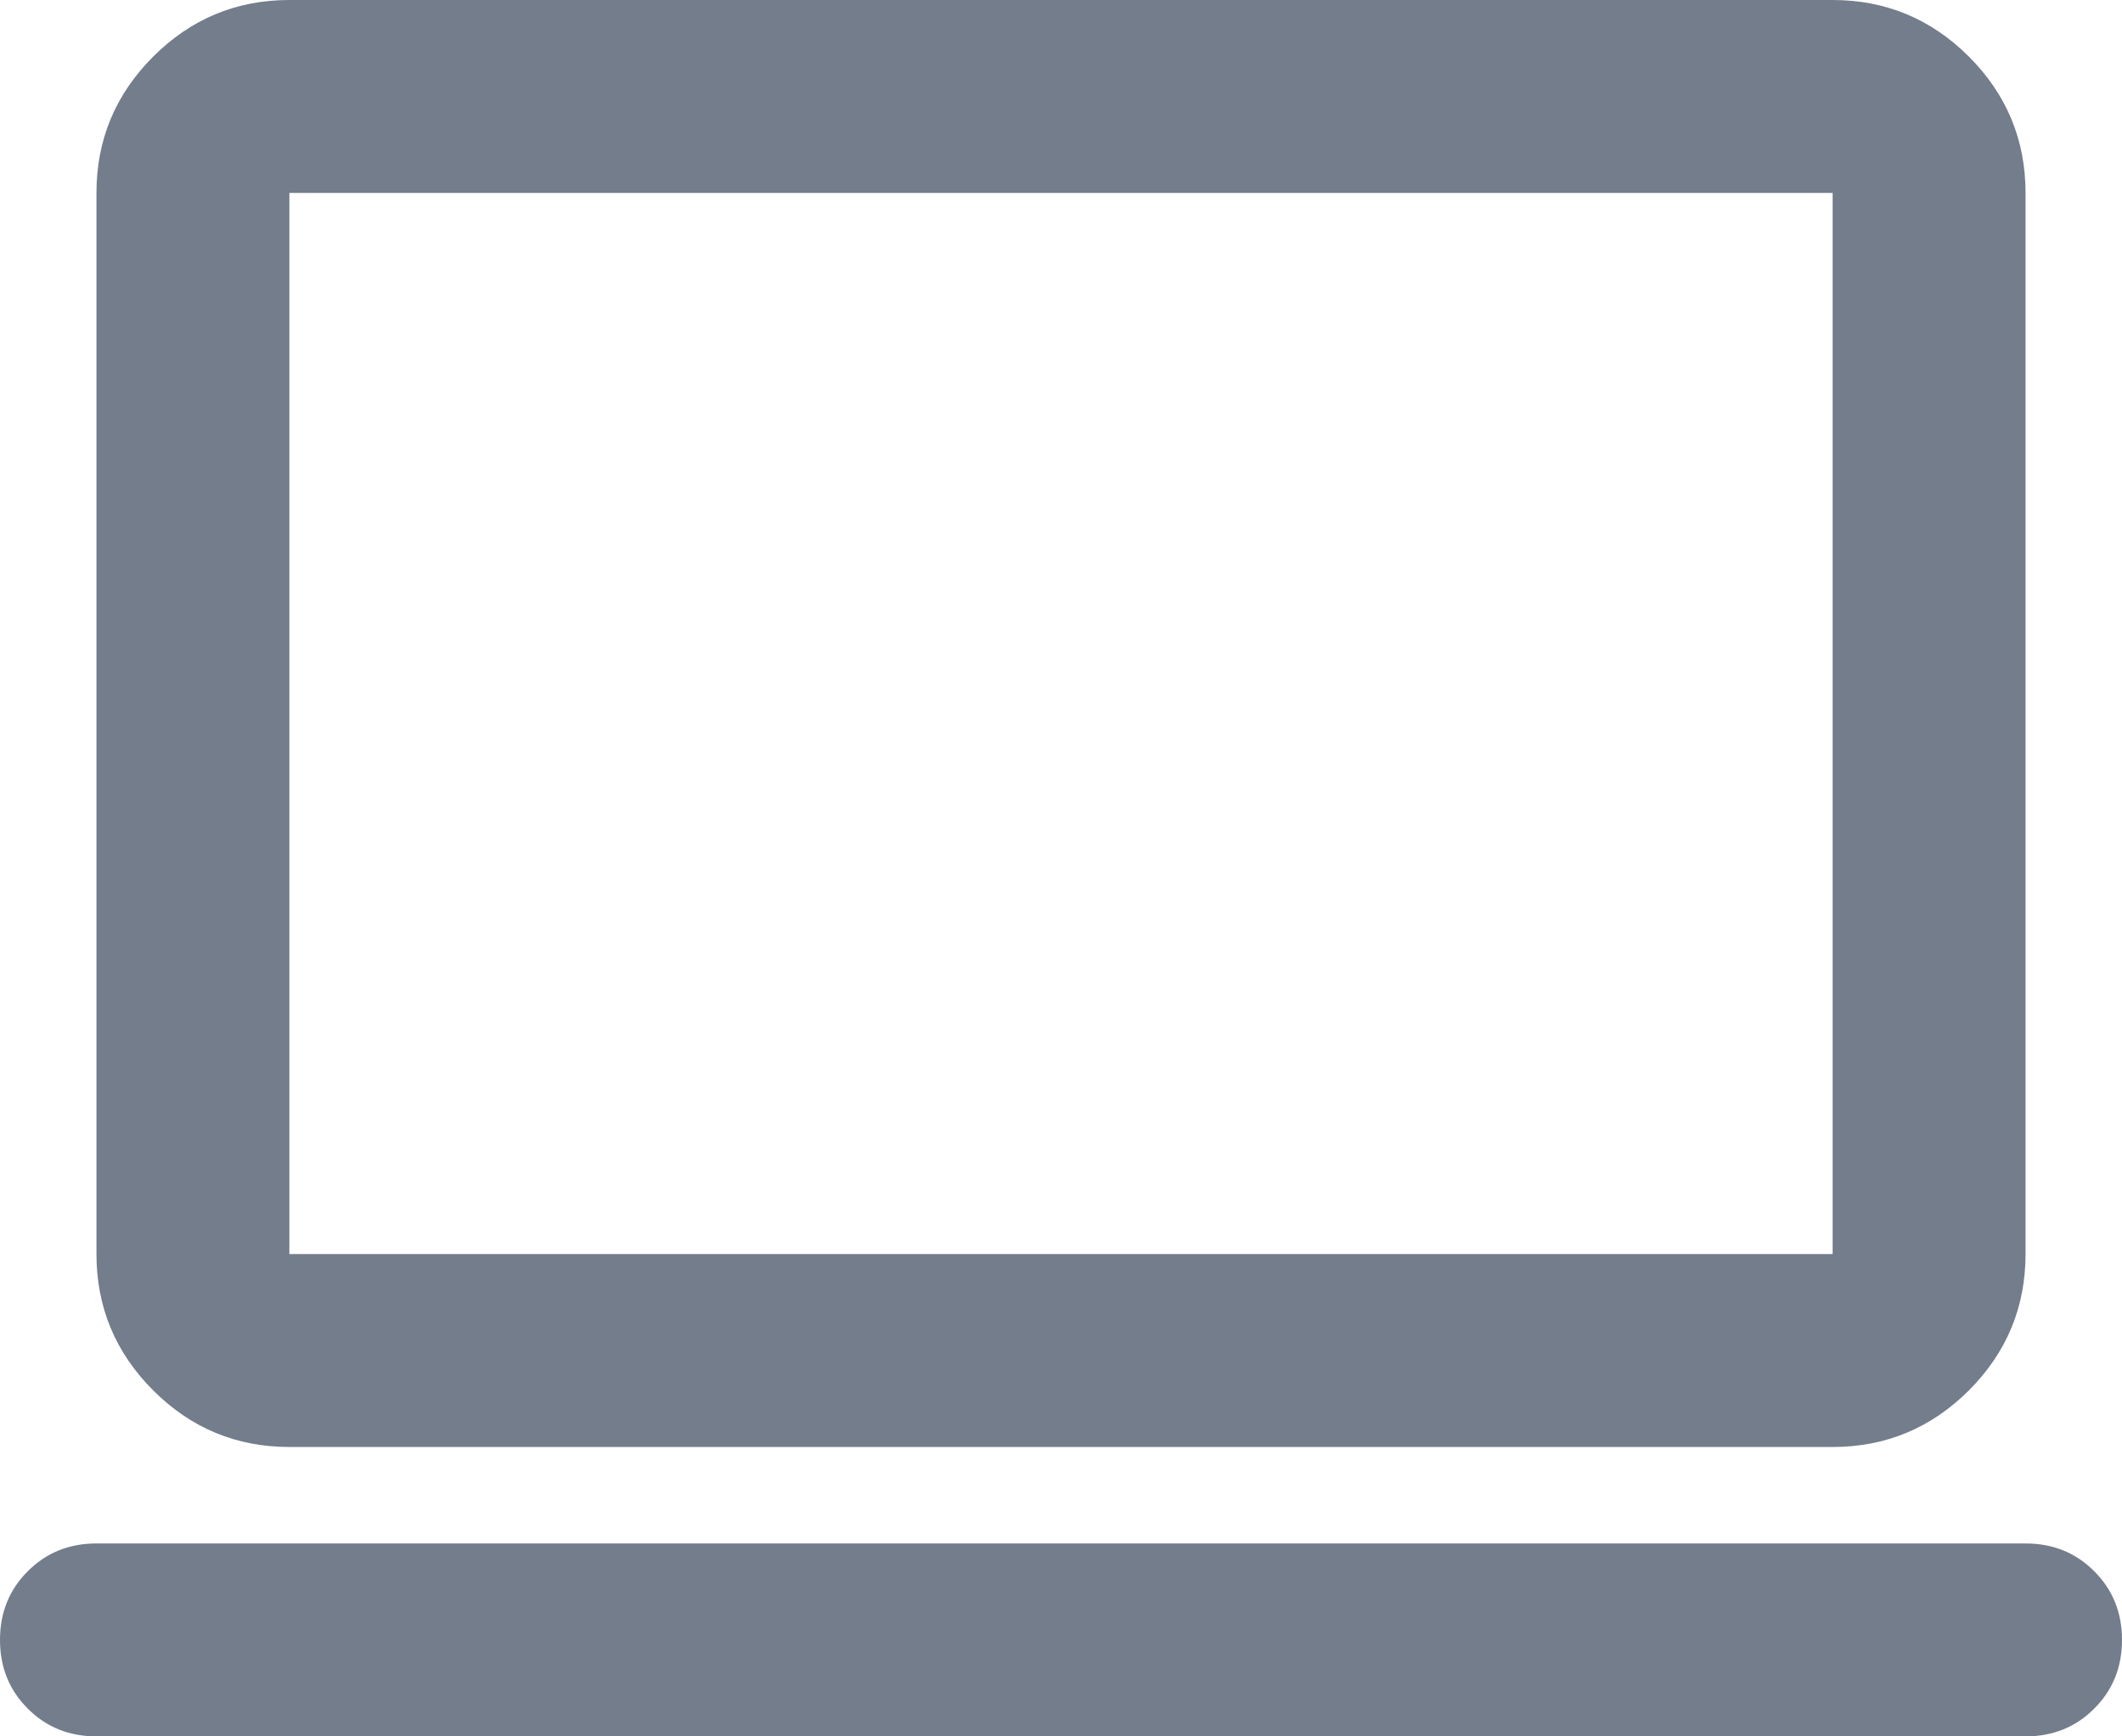 <svg width="22" height="18" viewBox="0 0 22 18" fill="none" xmlns="http://www.w3.org/2000/svg">
<path d="M3 15C2.45 15 1.979 14.804 1.588 14.413C1.196 14.021 1 13.55 1 13V2C1 1.45 1.196 0.979 1.588 0.587C1.979 0.196 2.45 0 3 0H19C19.55 0 20.021 0.196 20.413 0.587C20.804 0.979 21 1.45 21 2V13C21 13.55 20.804 14.021 20.413 14.413C20.021 14.804 19.55 15 19 15H3ZM3 13H19V2H3V13ZM1 18C0.717 18 0.479 17.904 0.288 17.712C0.096 17.521 0 17.283 0 17C0 16.717 0.096 16.479 0.288 16.288C0.479 16.096 0.717 16 1 16H21C21.283 16 21.521 16.096 21.712 16.288C21.904 16.479 22 16.717 22 17C22 17.283 21.904 17.521 21.712 17.712C21.521 17.904 21.283 18 21 18H1ZM3 13V2V13Z" fill="#737D8C"/>
</svg>
